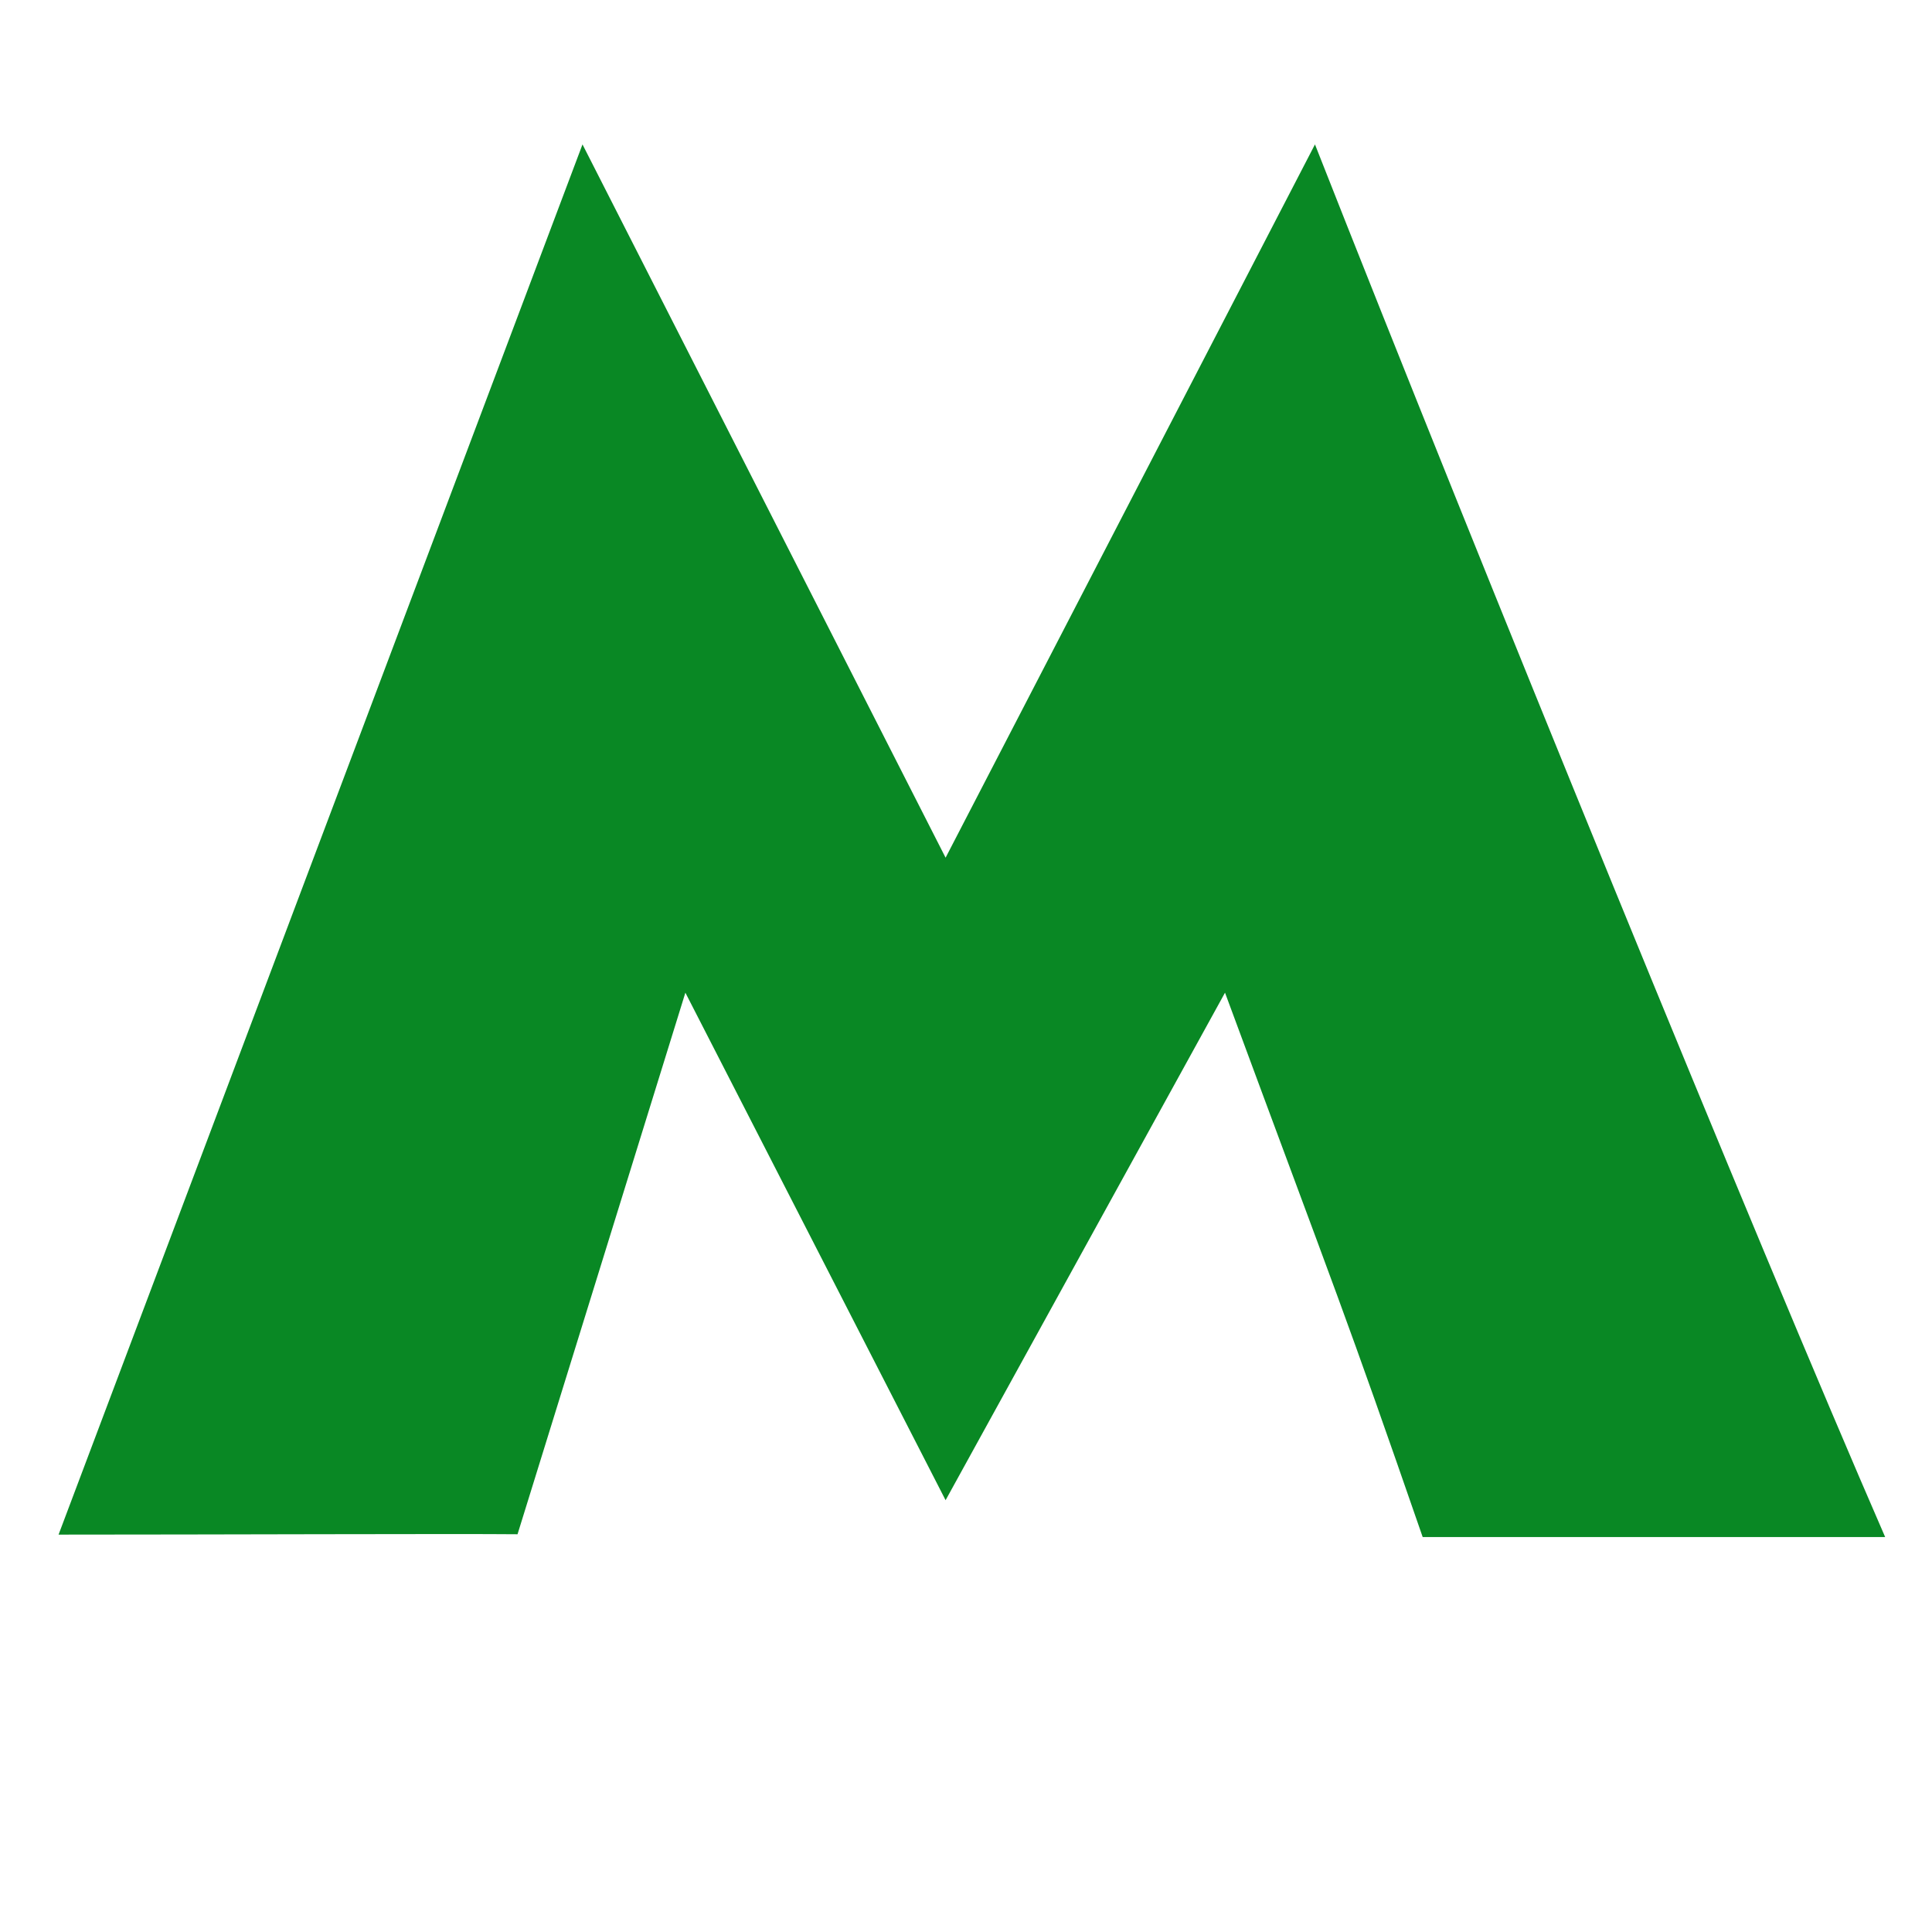 <svg width="16" height="16" viewBox="0 0 16 16" fill="none" xmlns="http://www.w3.org/2000/svg">
<path fill-rule="evenodd" clip-rule="evenodd" d="M4.824 1.196L7.831 7.103L10.89 1.196C12.254 4.661 14.538 10.262 15.612 12.729H11.782C11.123 10.826 11.106 10.82 10.145 8.221L7.831 12.424L5.676 8.221L4.286 12.706C3.813 12.701 1.723 12.709 0.485 12.709" fill="#098824"/>
</svg>
